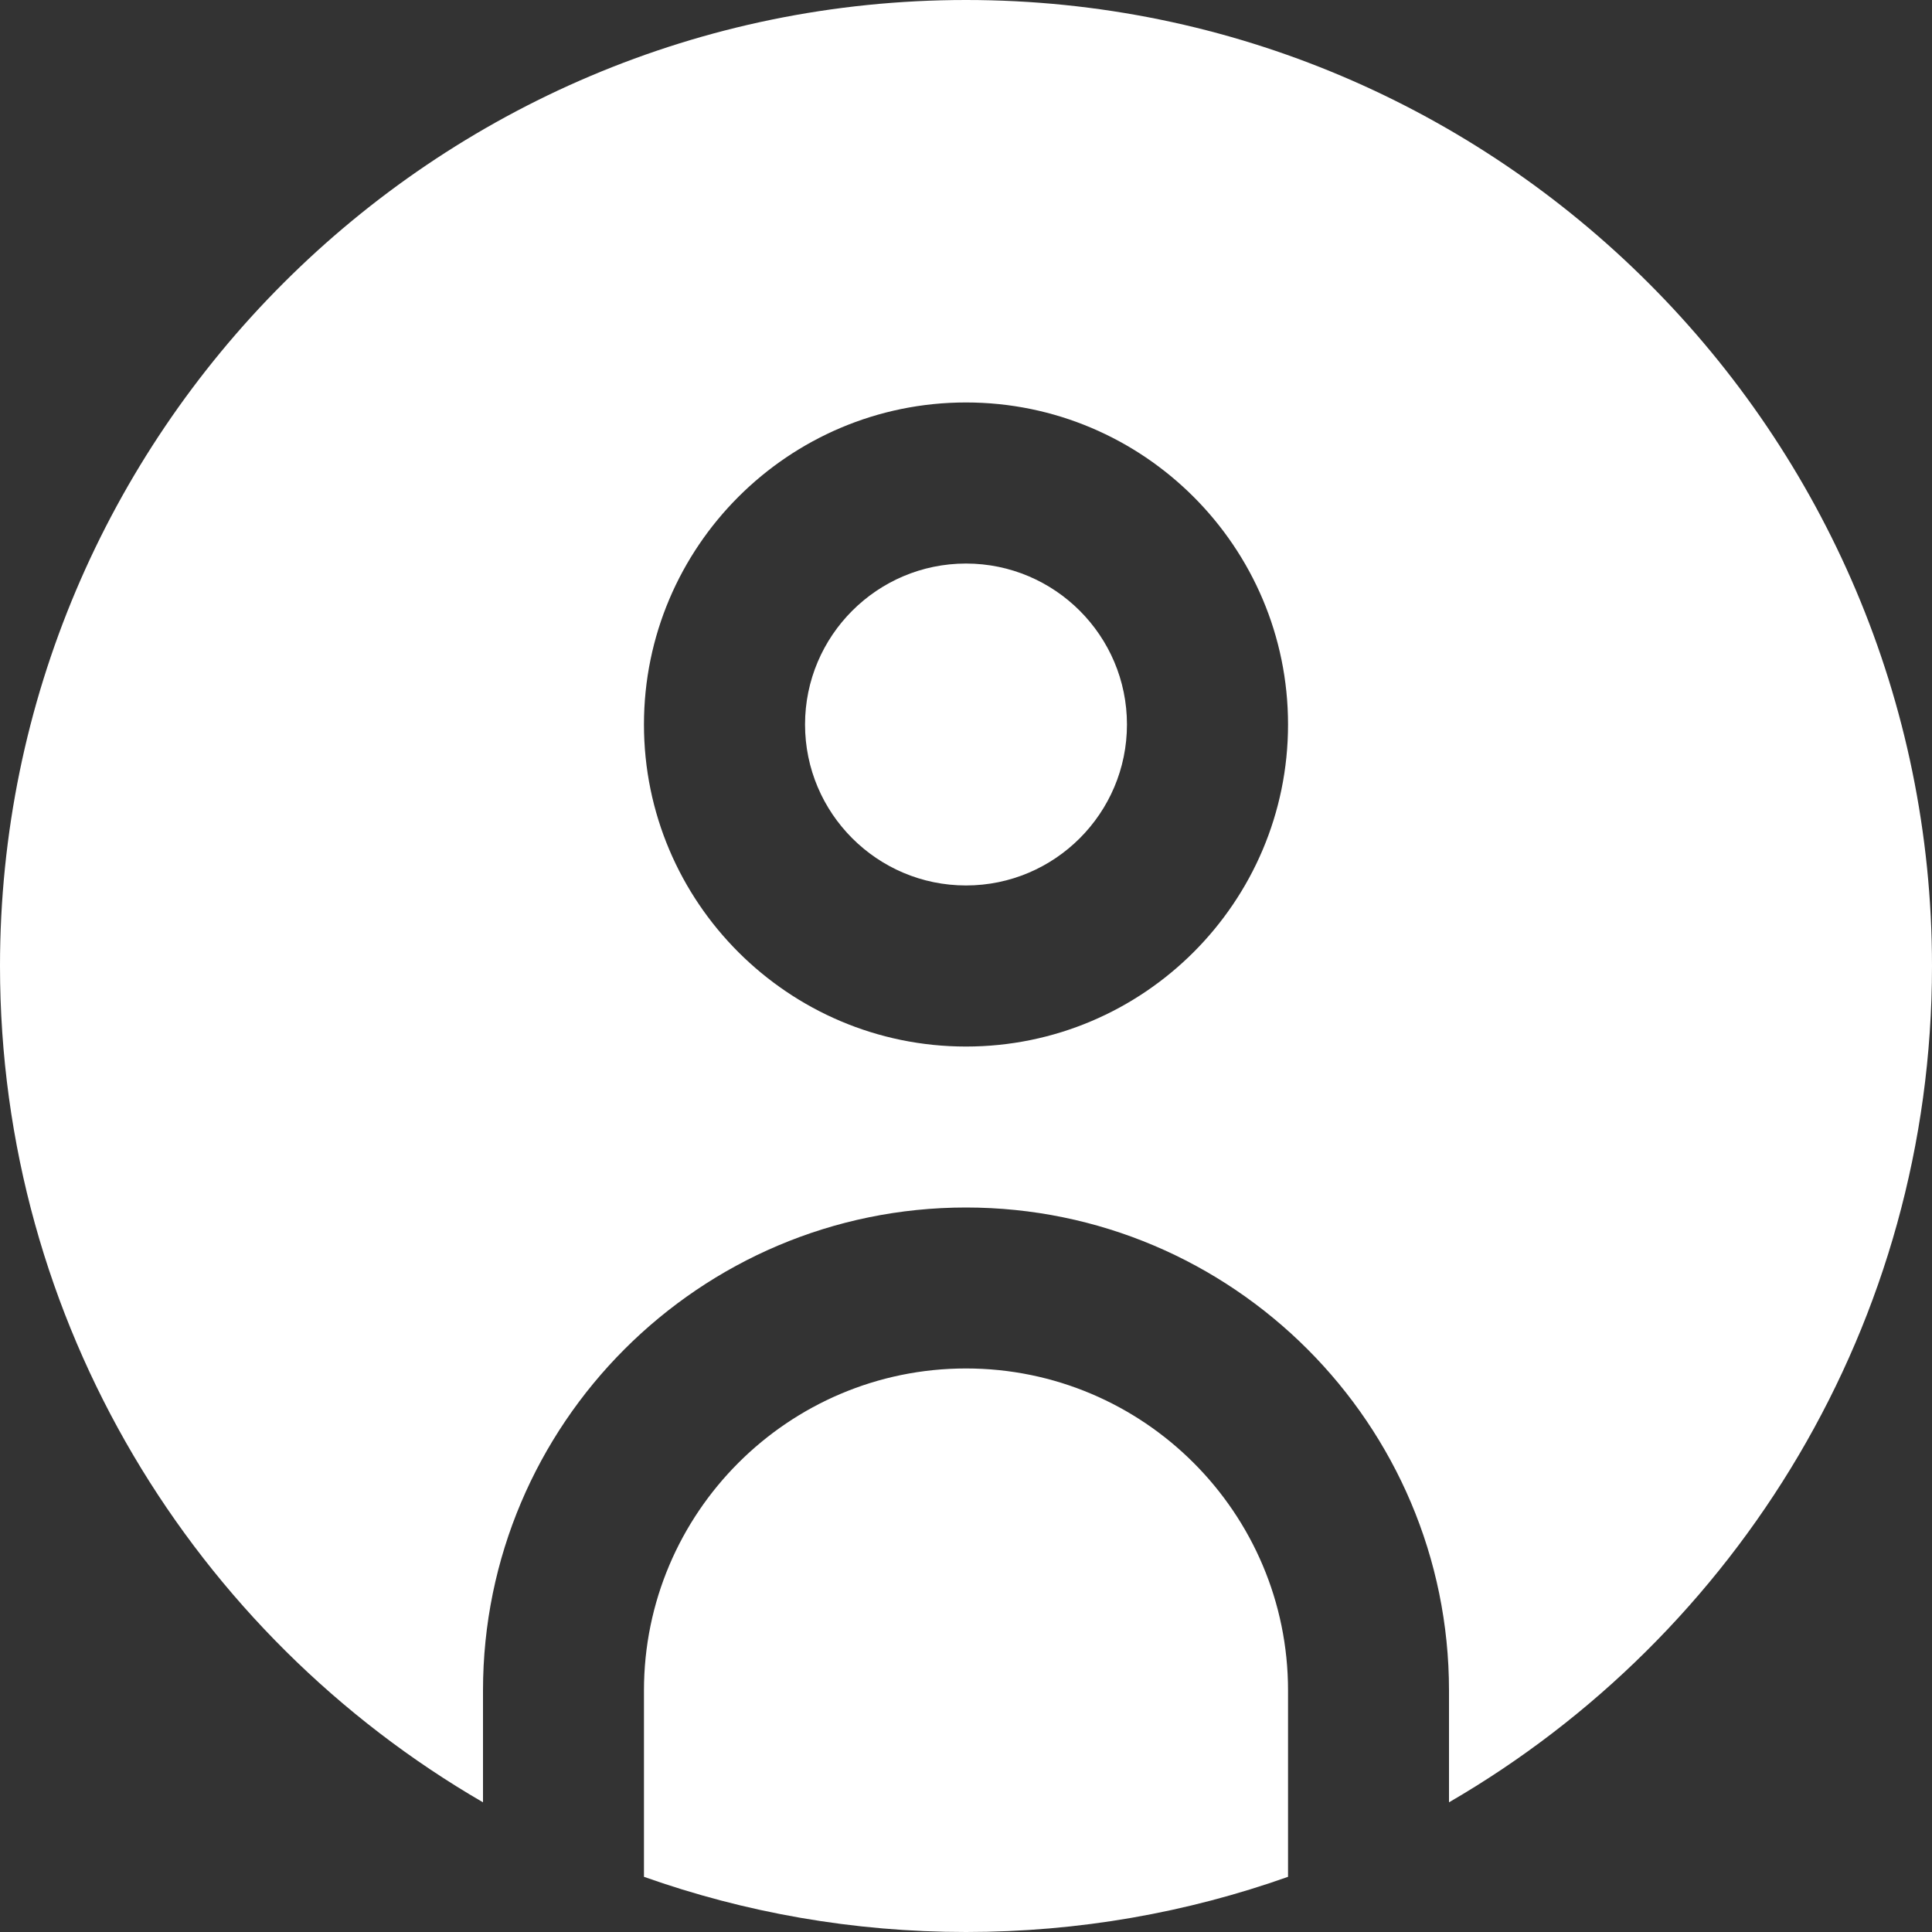 <svg width="16" height="16" viewBox="0 0 16 16" fill="none" xmlns="http://www.w3.org/2000/svg">
<rect x="0" y="0" width="16" height="16" fill="#333333" stroke="none"/>
<g clip-path="url(#clip0_789_4252)">
<path d="M10.667 15.543C9.832 15.839 8.935 16 8 16C7.065 16 6.168 15.839 5.333 15.543V14C5.333 12.529 6.529 11.333 8 11.333C9.471 11.333 10.667 12.529 10.667 14V15.543ZM8 4.667C7.265 4.667 6.667 5.265 6.667 6C6.667 6.735 7.265 7.333 8 7.333C8.735 7.333 9.333 6.735 9.333 6C9.333 5.265 8.735 4.667 8 4.667ZM16 8C16 10.955 14.389 13.541 12 14.926V14C12 11.794 10.206 10 8 10C5.794 10 4 11.794 4 14V14.926C1.611 13.541 0 10.955 0 8C0 3.589 3.589 0 8 0C12.411 0 16 3.589 16 8ZM10.667 6C10.667 4.529 9.471 3.333 8 3.333C6.529 3.333 5.333 4.529 5.333 6C5.333 7.471 6.529 8.667 8 8.667C9.471 8.667 10.667 7.471 10.667 6Z" fill="white"/>
</g>
<defs>
<clipPath id="clip0_789_4252">
<rect width="16" height="16" fill="white"/>
</clipPath>
</defs>
</svg>
